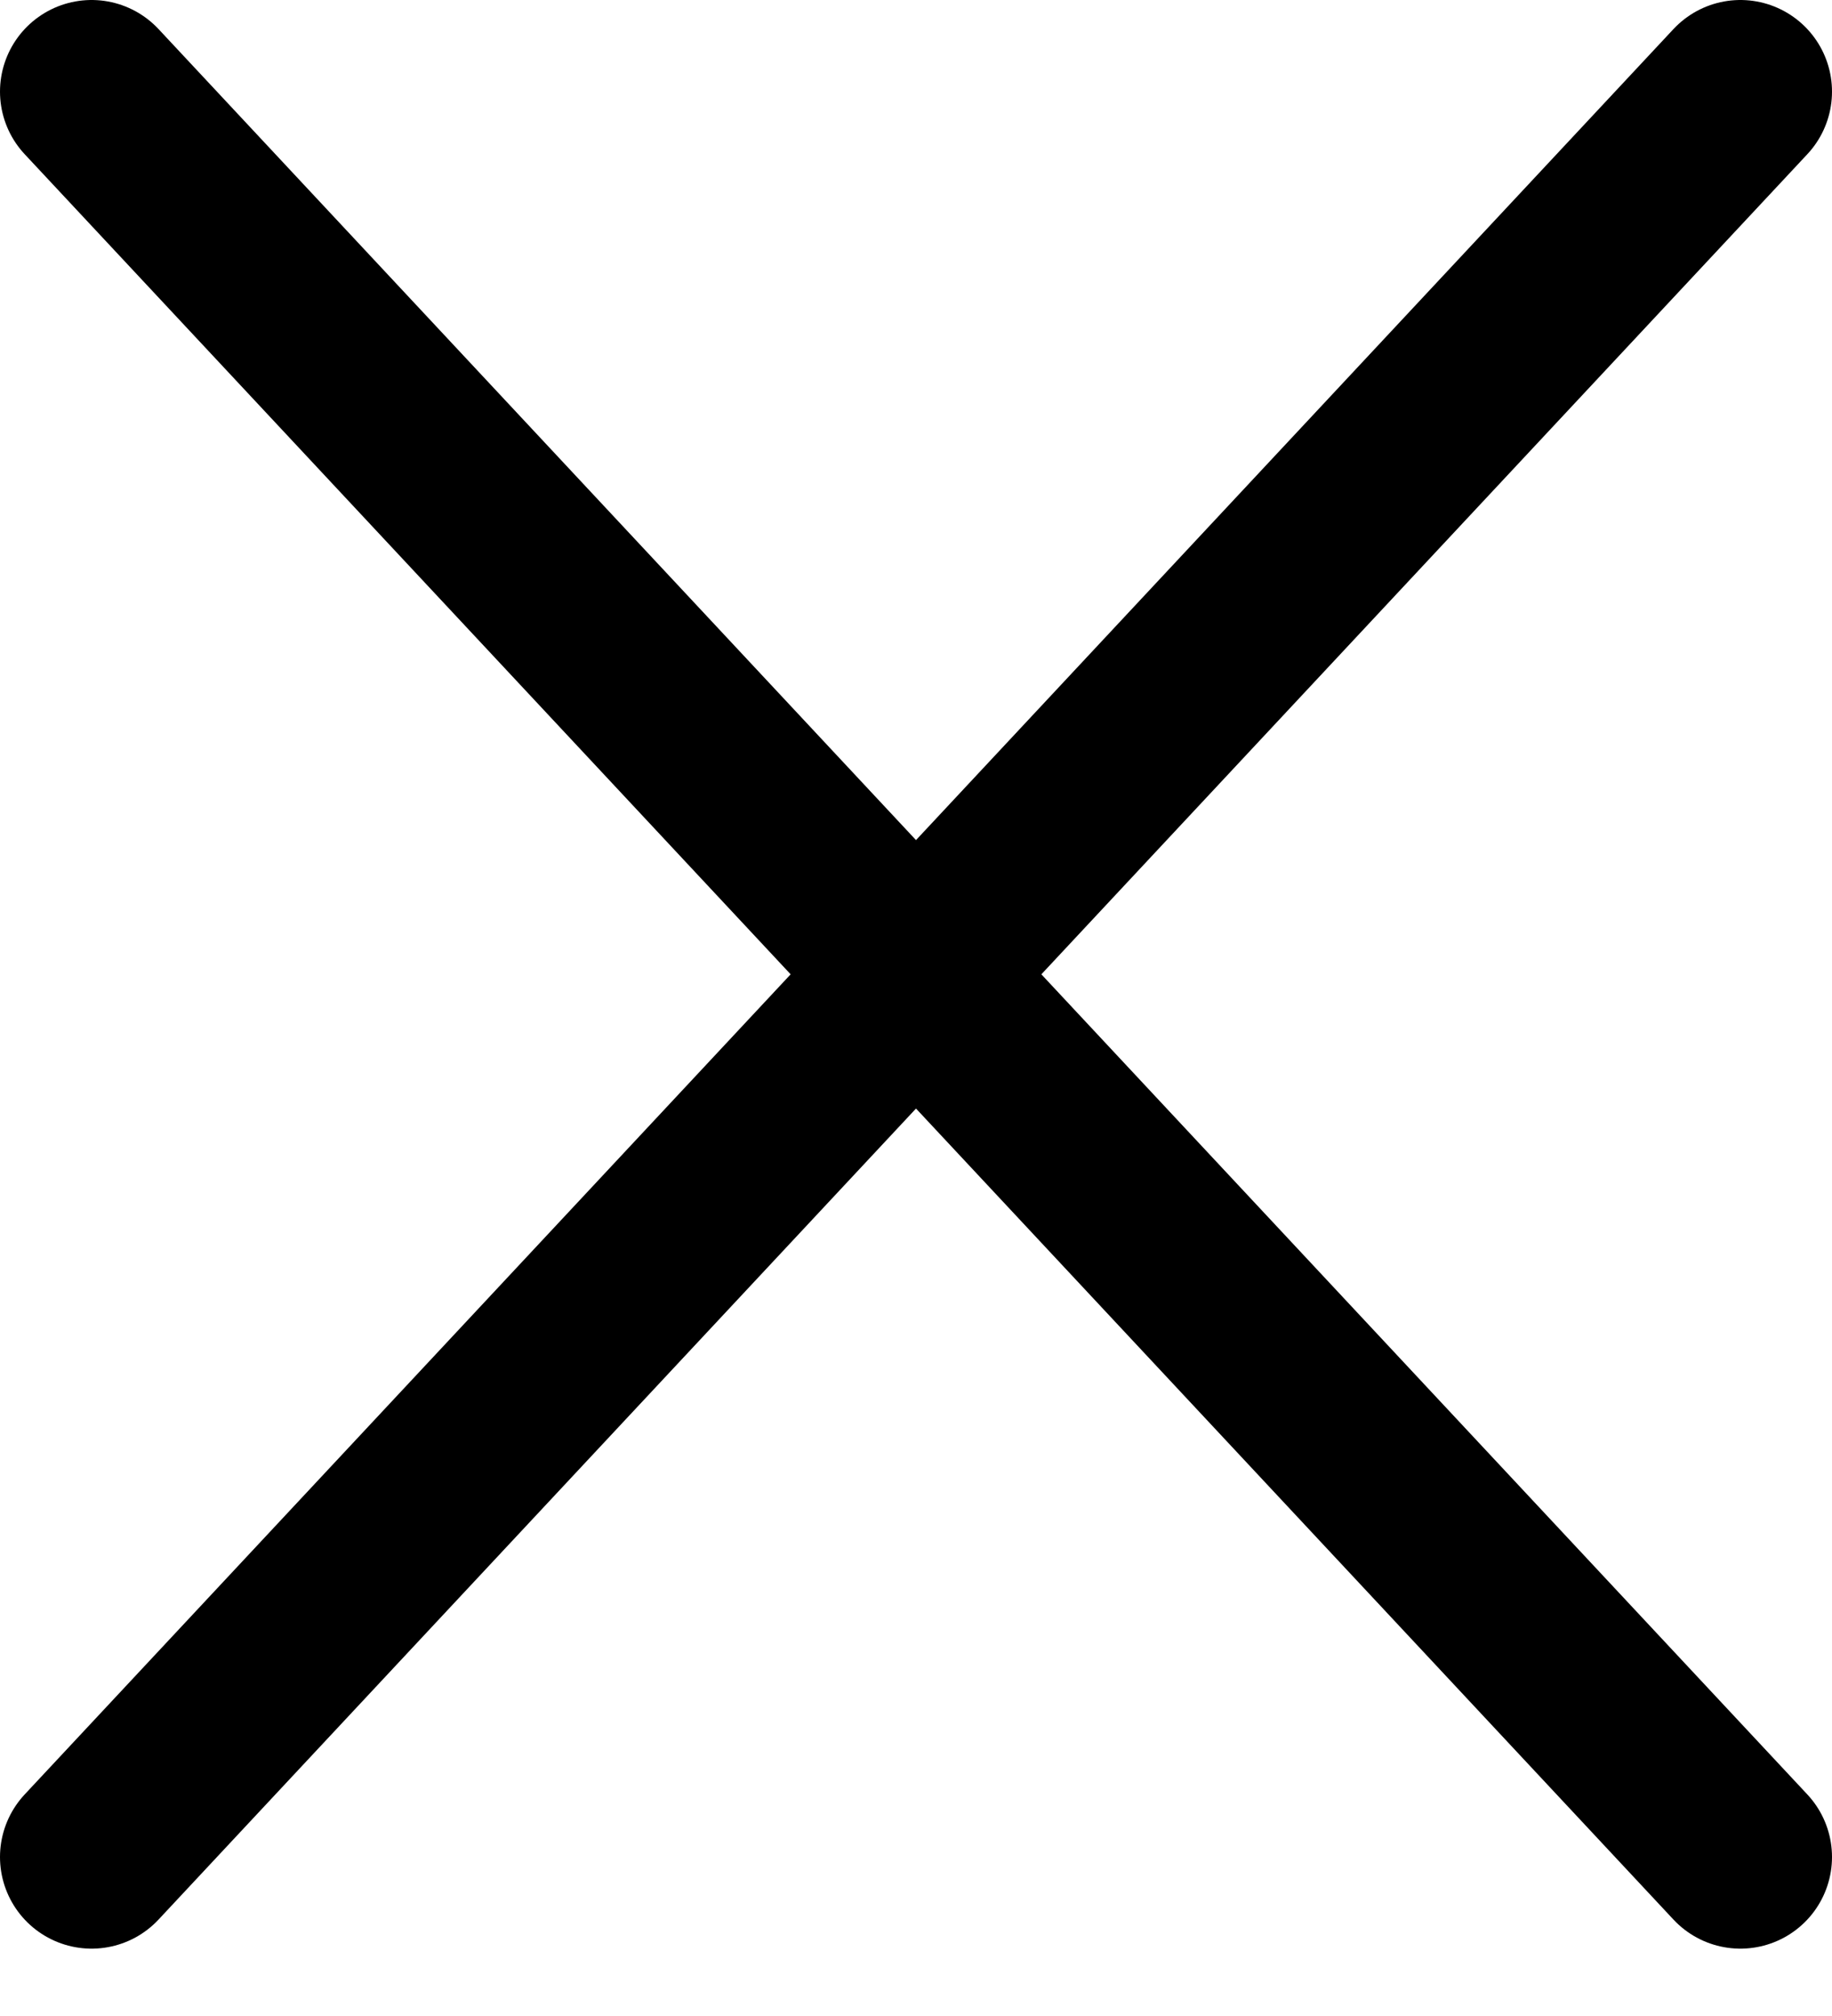 <svg width="20" height="22" viewBox="0 0 20 22" fill="none" xmlns="http://www.w3.org/2000/svg">
<path d="M1 1L19 20.265" stroke="black" stroke-width="2" stroke-linecap="round" stroke-linejoin="round"/>
<path d="M1 20.265L19 1" stroke="black" stroke-width="2" stroke-linecap="round" stroke-linejoin="round"/>
</svg>
